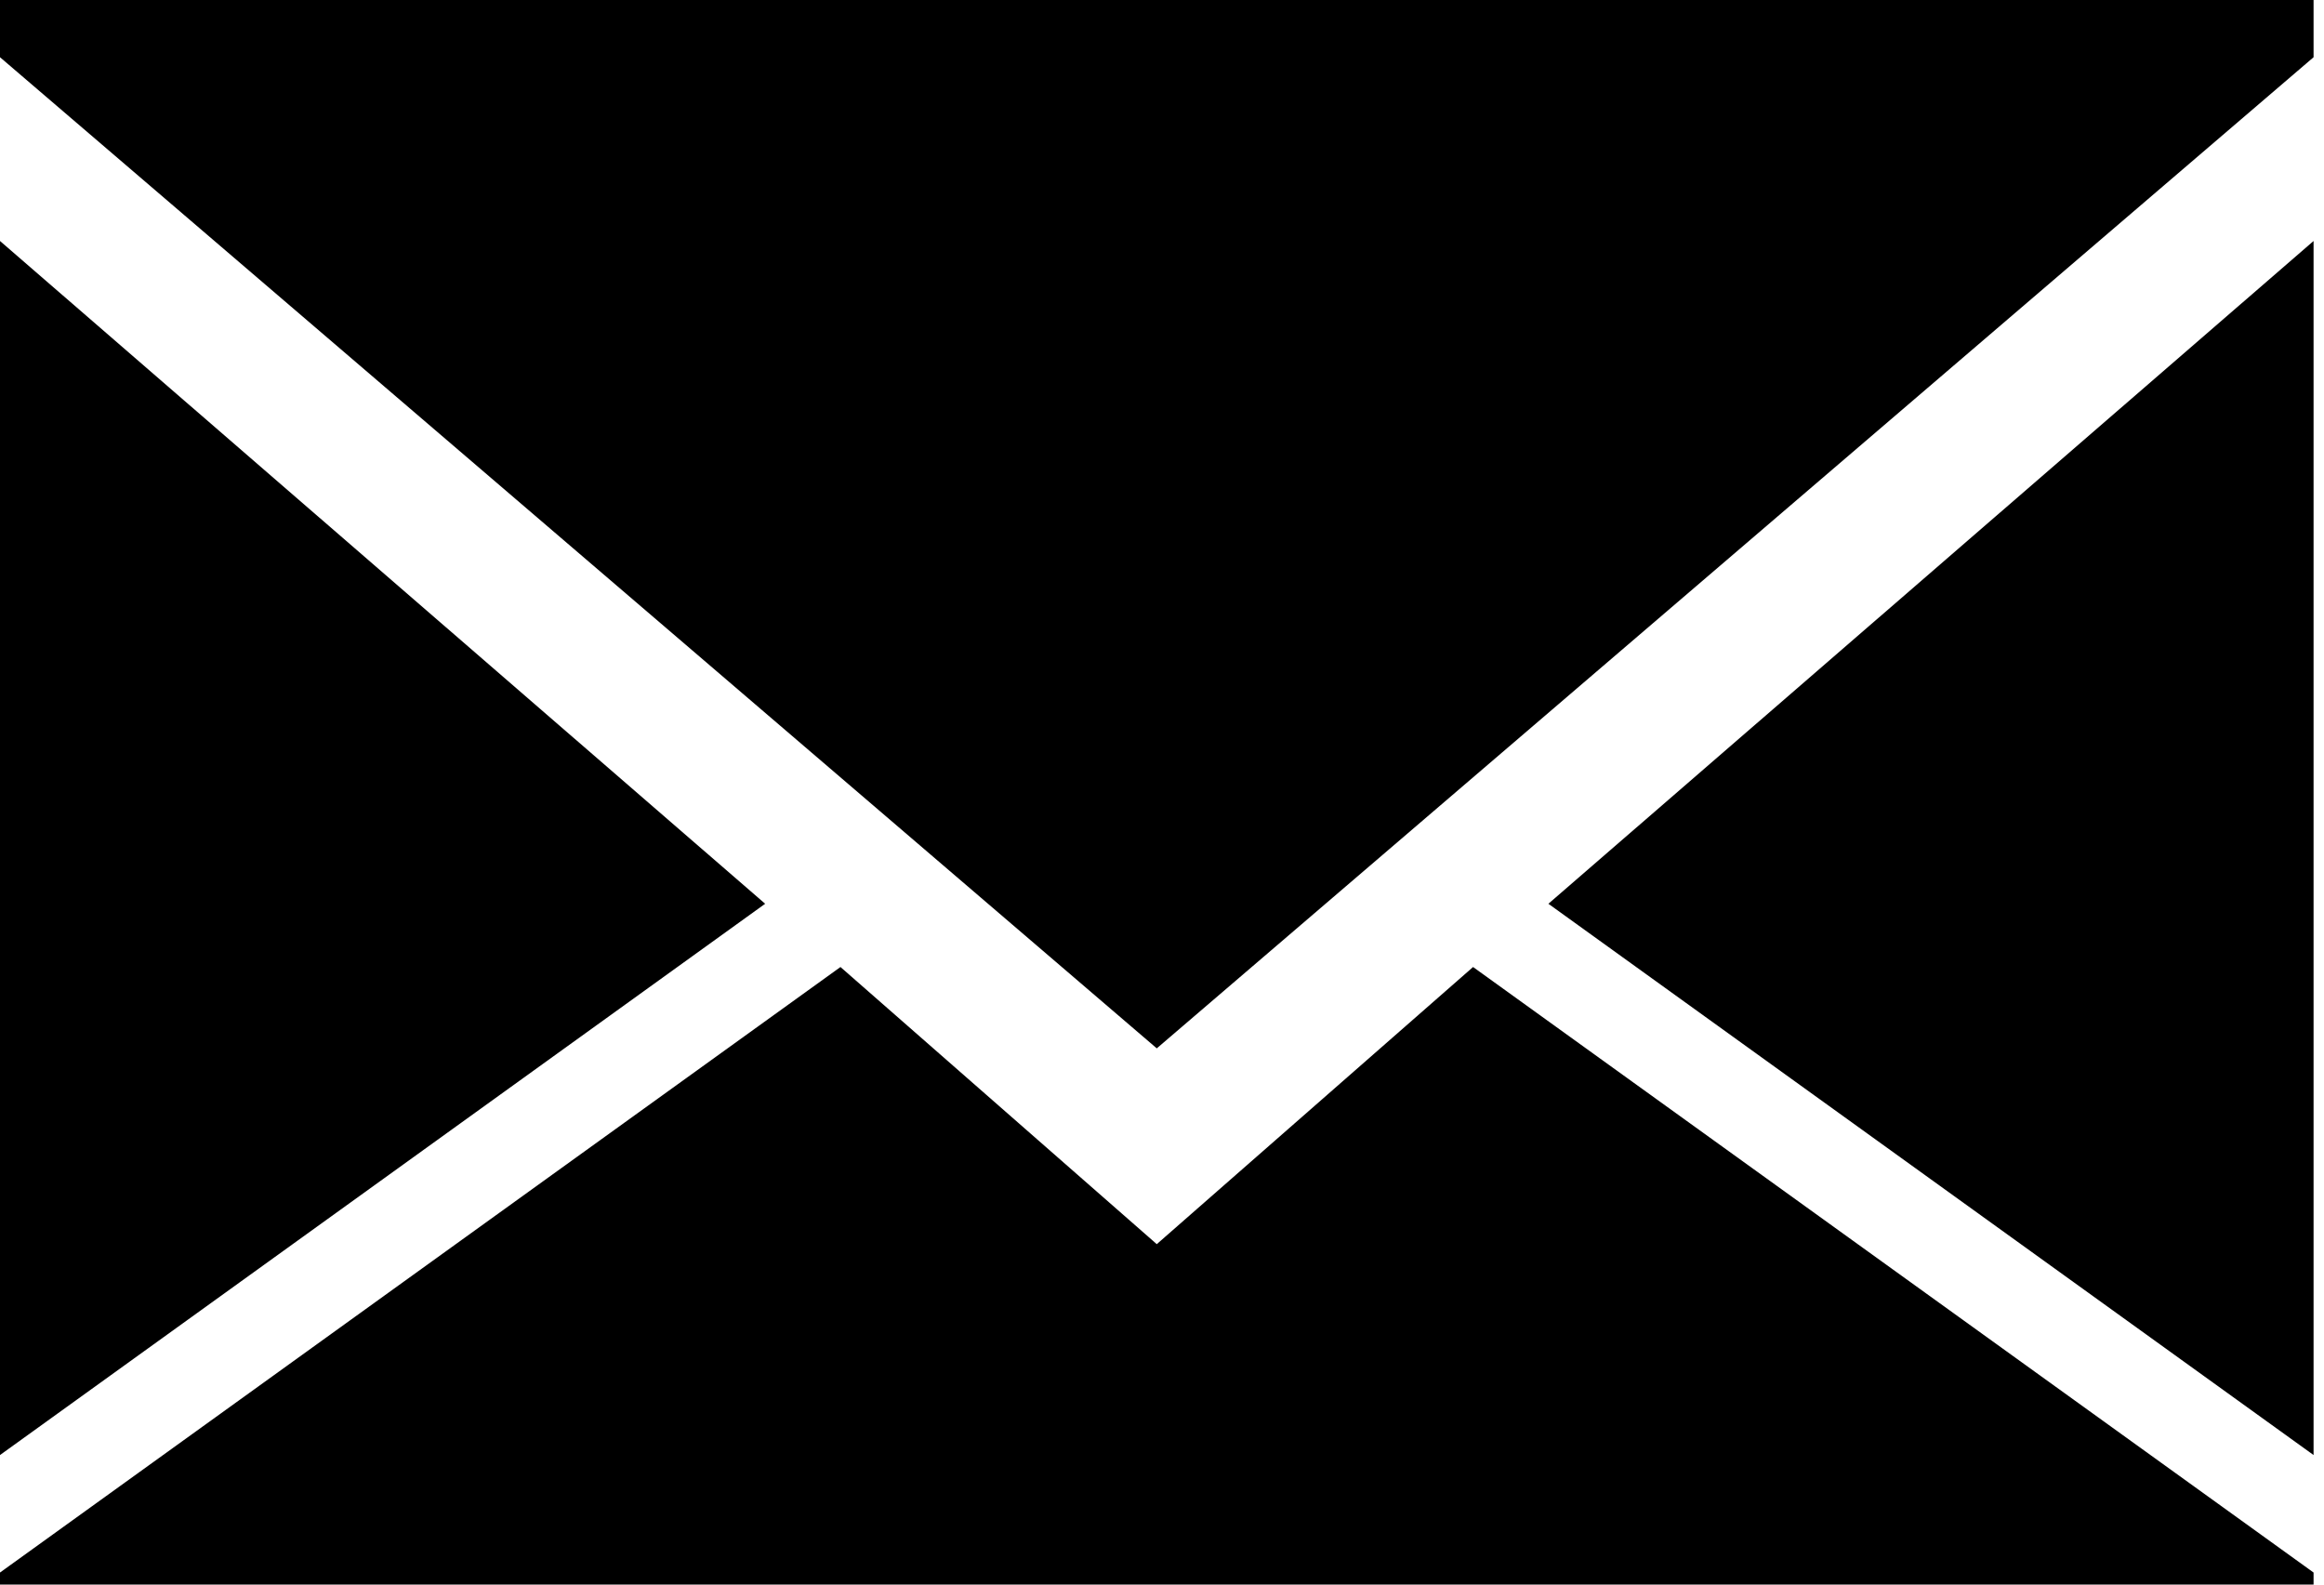 <svg width="88" height="60" viewBox="0 0 88 60" fill="current" xmlns="http://www.w3.org/2000/svg">
<path d="M87.605 2.167L43.802 39.696L0 2.167V0H87.605V2.167ZM87.605 55.095L58.631 34.221L87.605 9.125V55.095ZM0 9.125L28.973 34.221L0 55.095V9.125ZM43.802 47.11L55.779 36.616L87.605 59.544V60H0V59.544L31.825 36.616L43.802 47.11Z" fill="current"/>
</svg> 
